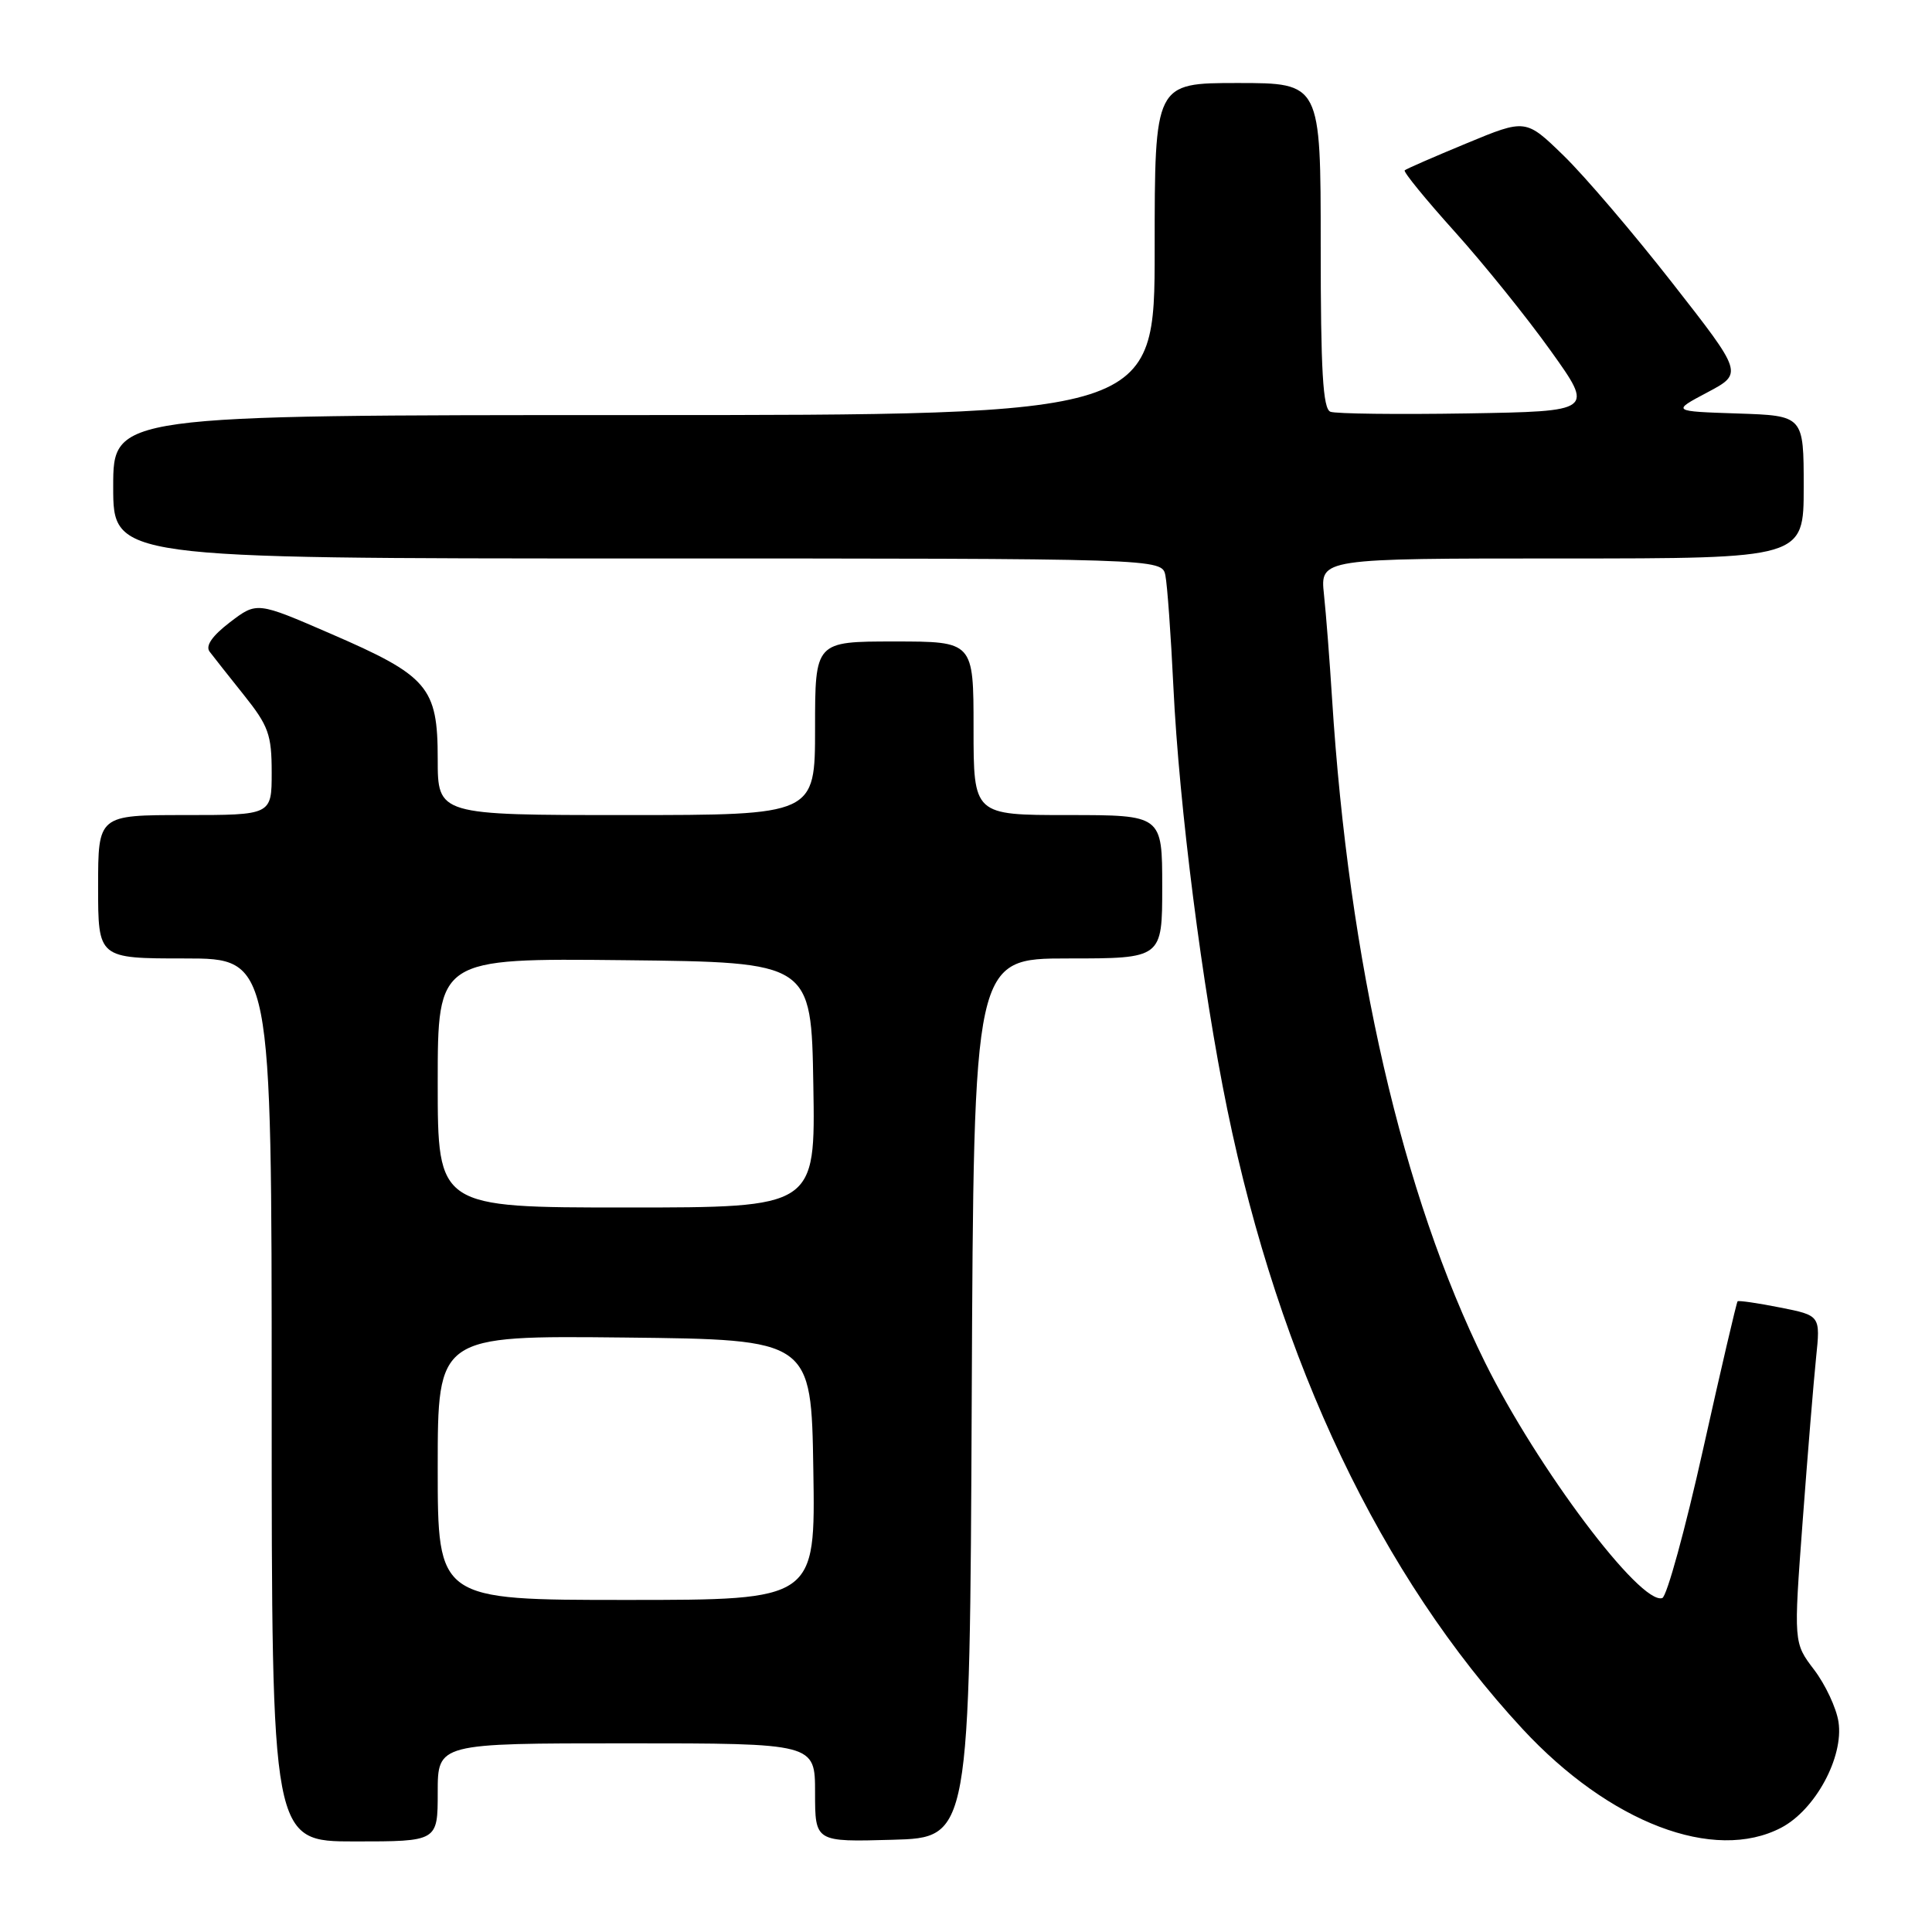 <?xml version="1.0" encoding="UTF-8" standalone="no"?>
<!DOCTYPE svg PUBLIC "-//W3C//DTD SVG 1.1//EN" "http://www.w3.org/Graphics/SVG/1.1/DTD/svg11.dtd" >
<svg xmlns="http://www.w3.org/2000/svg" xmlns:xlink="http://www.w3.org/1999/xlink" version="1.1" viewBox="0 0 256 256">
 <g >
 <path fill="currentColor"
d=" M 58.00 237.50 C 58.00 231.00 58.00 231.00 83.00 231.00 C 108.00 231.00 108.00 231.00 108.00 237.53 C 108.00 244.07 108.00 244.07 118.25 243.78 C 128.50 243.50 128.50 243.50 128.76 185.25 C 129.02 127.00 129.02 127.00 141.51 127.00 C 154.00 127.00 154.00 127.00 154.00 117.50 C 154.00 108.00 154.00 108.00 141.50 108.00 C 129.00 108.00 129.00 108.00 129.00 96.50 C 129.00 85.00 129.00 85.00 118.50 85.00 C 108.00 85.00 108.00 85.00 108.00 96.50 C 108.00 108.00 108.00 108.00 83.00 108.00 C 58.00 108.00 58.00 108.00 58.00 100.56 C 58.00 91.03 56.74 89.56 43.77 83.95 C 34.04 79.73 34.04 79.73 30.47 82.45 C 28.12 84.25 27.20 85.57 27.77 86.34 C 28.25 86.98 30.30 89.57 32.32 92.10 C 35.58 96.18 36.00 97.35 36.00 102.35 C 36.00 108.00 36.00 108.00 24.50 108.00 C 13.00 108.00 13.00 108.00 13.00 117.50 C 13.00 127.00 13.00 127.00 24.50 127.00 C 36.00 127.00 36.00 127.00 36.00 185.50 C 36.00 244.00 36.00 244.00 47.00 244.00 C 58.00 244.00 58.00 244.00 58.00 237.50 Z  M 236.02 242.18 C 240.54 239.81 244.32 232.82 243.61 228.16 C 243.33 226.32 241.87 223.21 240.38 221.25 C 237.66 217.68 237.66 217.68 238.86 201.59 C 239.52 192.74 240.32 182.98 240.64 179.90 C 241.22 174.31 241.22 174.31 235.86 173.25 C 232.91 172.66 230.38 172.30 230.24 172.43 C 230.10 172.57 228.04 181.39 225.67 192.03 C 223.30 202.67 220.86 211.55 220.26 211.75 C 217.37 212.71 203.68 194.49 196.76 180.50 C 185.80 158.31 178.72 127.56 176.50 92.50 C 176.19 87.55 175.71 81.36 175.43 78.75 C 174.93 74.00 174.93 74.00 206.97 74.00 C 239.00 74.00 239.00 74.00 239.00 64.54 C 239.00 55.08 239.00 55.08 230.25 54.79 C 221.50 54.50 221.50 54.50 226.24 51.99 C 230.97 49.48 230.97 49.48 221.59 37.49 C 216.43 30.89 209.95 23.30 207.19 20.62 C 202.17 15.74 202.17 15.74 194.33 18.99 C 190.03 20.77 186.33 22.38 186.13 22.57 C 185.92 22.76 188.91 26.42 192.77 30.71 C 196.62 34.99 202.35 42.10 205.49 46.50 C 211.21 54.50 211.21 54.50 194.39 54.78 C 185.14 54.93 176.99 54.83 176.29 54.56 C 175.29 54.18 175.00 49.16 175.00 32.53 C 175.00 11.00 175.00 11.00 164.00 11.00 C 153.00 11.00 153.00 11.00 153.00 33.00 C 153.00 55.00 153.00 55.00 84.00 55.00 C 15.00 55.00 15.00 55.00 15.00 64.50 C 15.00 74.00 15.00 74.00 84.48 74.00 C 153.96 74.00 153.96 74.00 154.42 76.25 C 154.67 77.49 155.15 84.12 155.48 91.00 C 156.24 106.84 159.31 130.88 162.62 147.00 C 169.52 180.58 182.98 208.83 201.72 229.07 C 213.27 241.54 227.12 246.83 236.02 242.18 Z  M 58.00 194.48 C 58.00 176.97 58.00 176.97 82.75 177.23 C 107.50 177.50 107.50 177.50 107.77 194.75 C 108.05 212.00 108.05 212.00 83.02 212.00 C 58.00 212.00 58.00 212.00 58.00 194.48 Z  M 58.00 143.48 C 58.00 126.97 58.00 126.97 82.75 127.23 C 107.50 127.50 107.50 127.50 107.77 143.75 C 108.05 160.00 108.05 160.00 83.02 160.00 C 58.00 160.00 58.00 160.00 58.00 143.48 Z "/>
</g>
</svg>